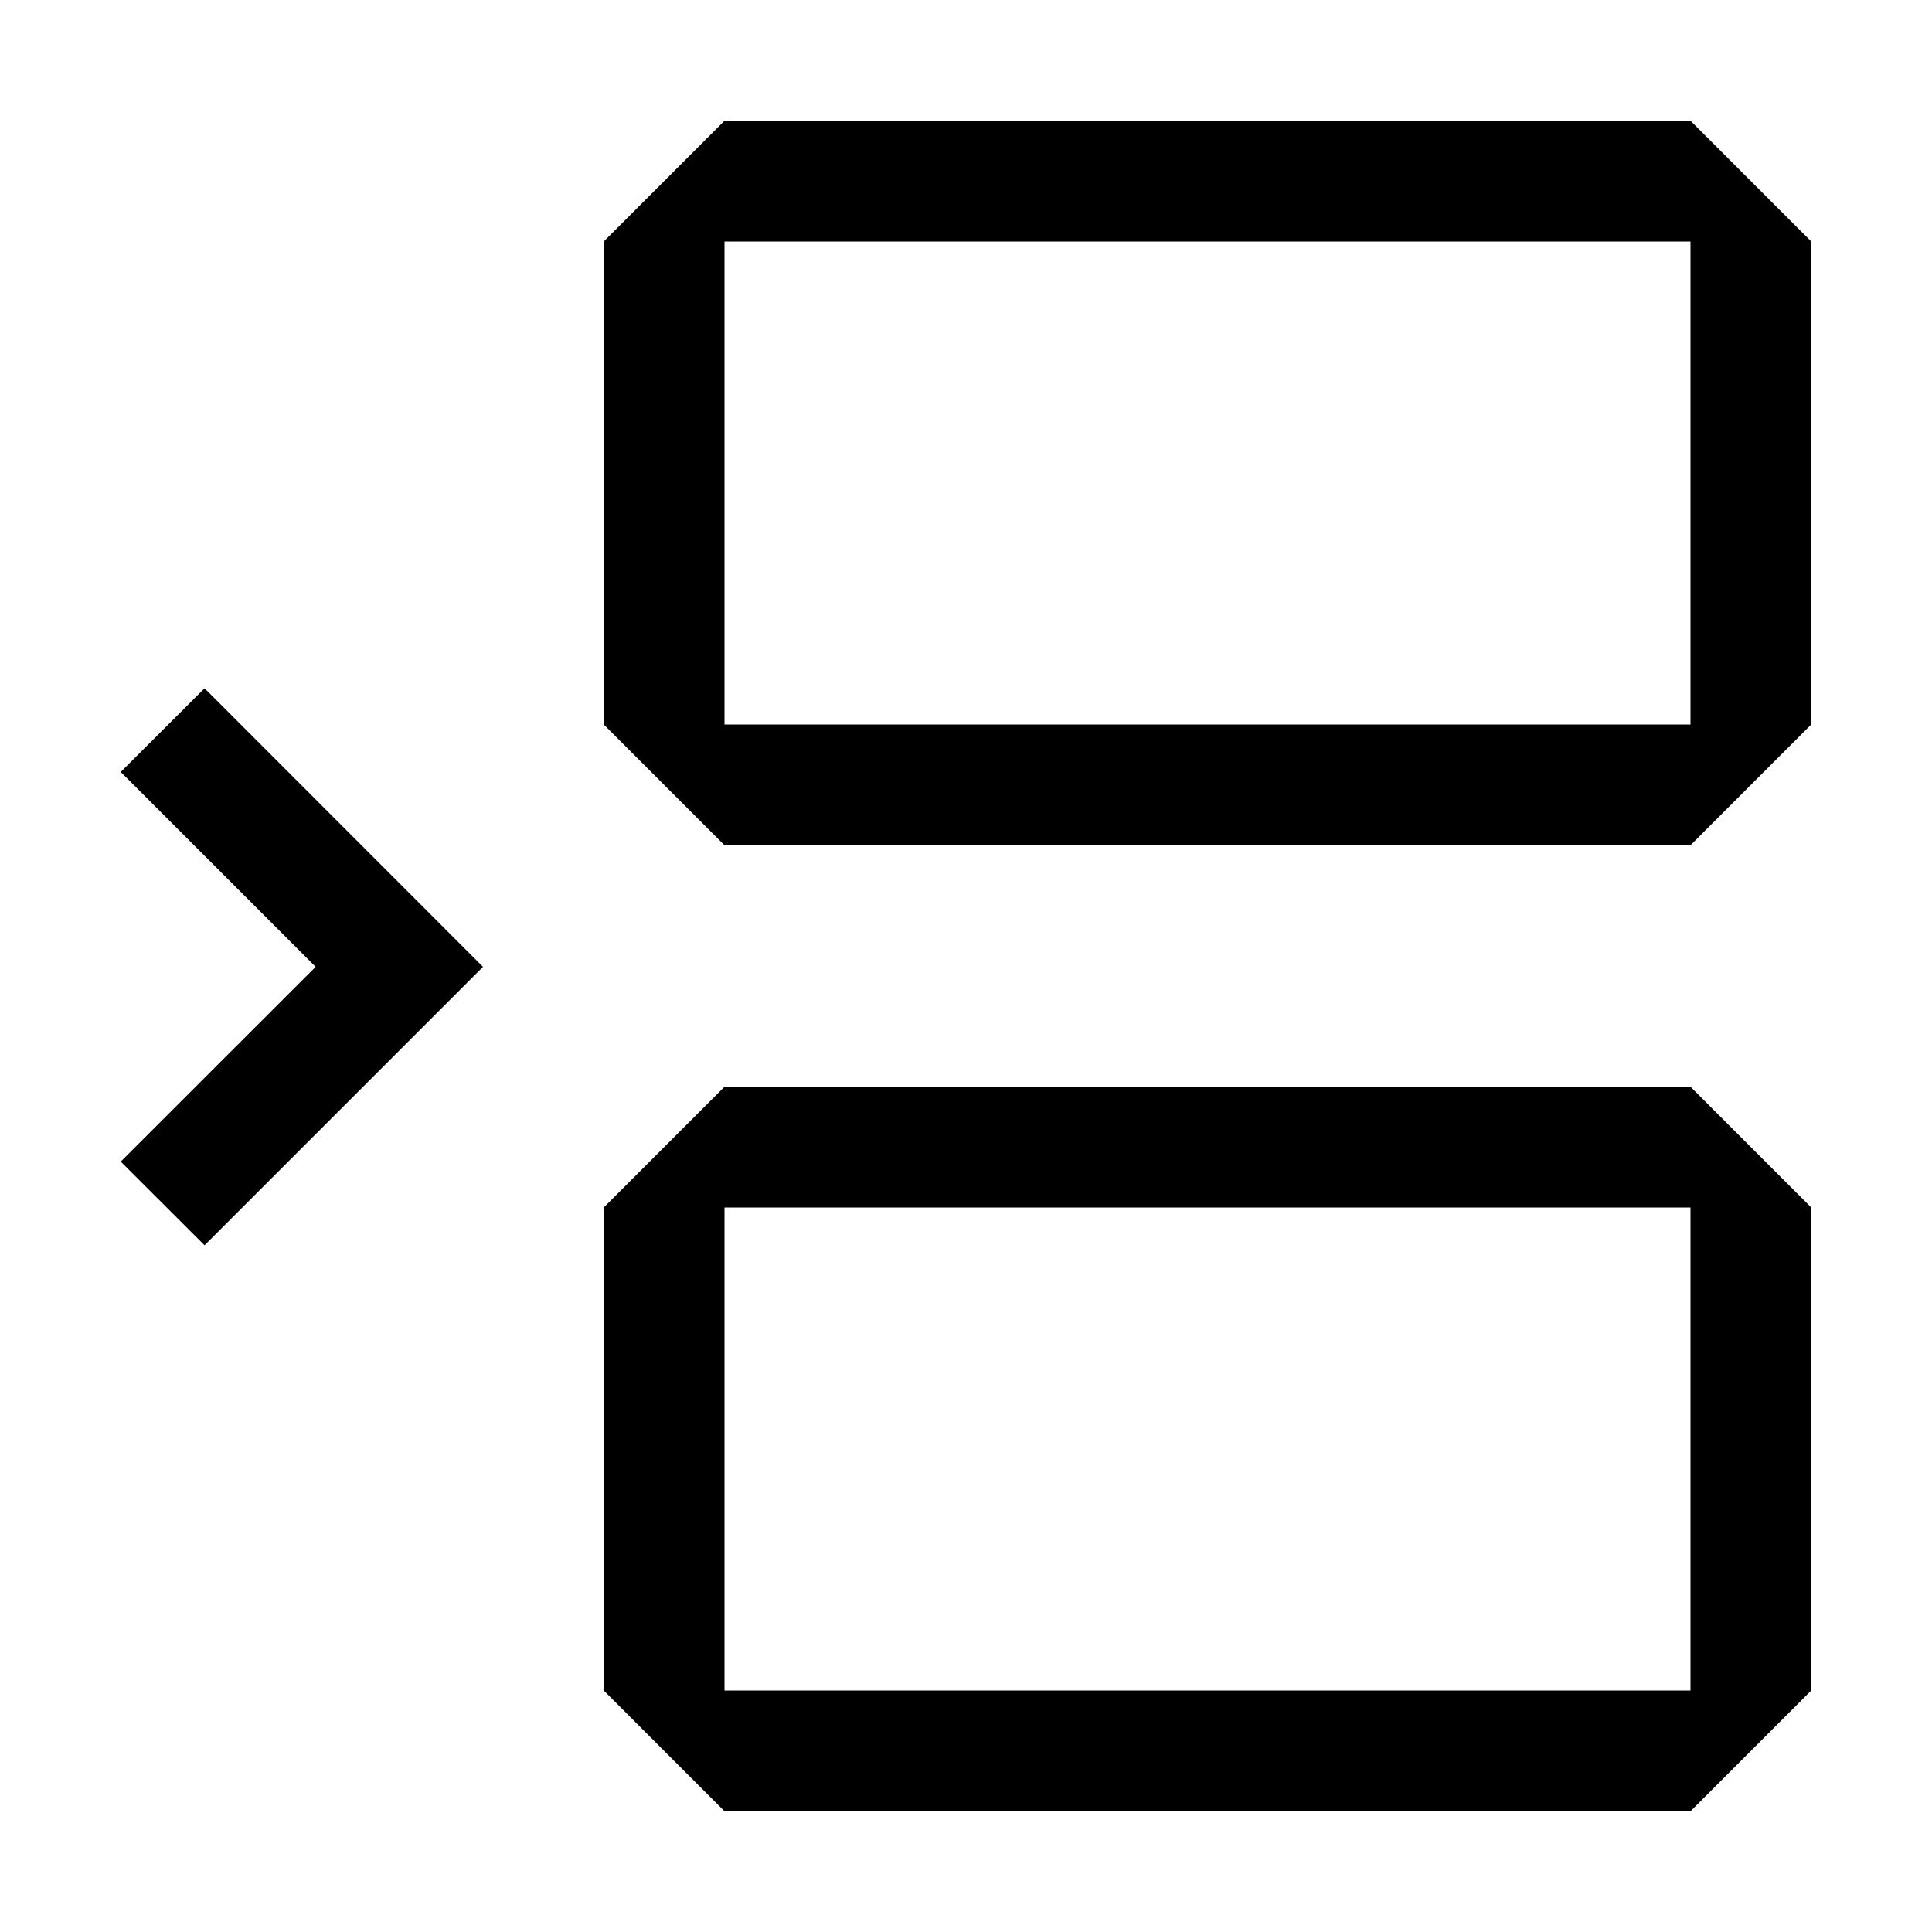 <svg xmlns="http://www.w3.org/2000/svg" width="3em" height="3em" viewBox="0 0 16 16"><g fill="currentColor"><path fill-rule="evenodd" d="m14 1l1 1v4l-1 1H6L5 6V2l1-1zm0 1H6v4h8zm0 7l1 1v4l-1 1H6l-1-1v-4l1-1zm0 1H6v4h8z" clip-rule="evenodd"/><path d="m1 6.393l1.614 1.614L1 9.62l.694.693L4 8.007L1.694 5.7z"/></g></svg>
